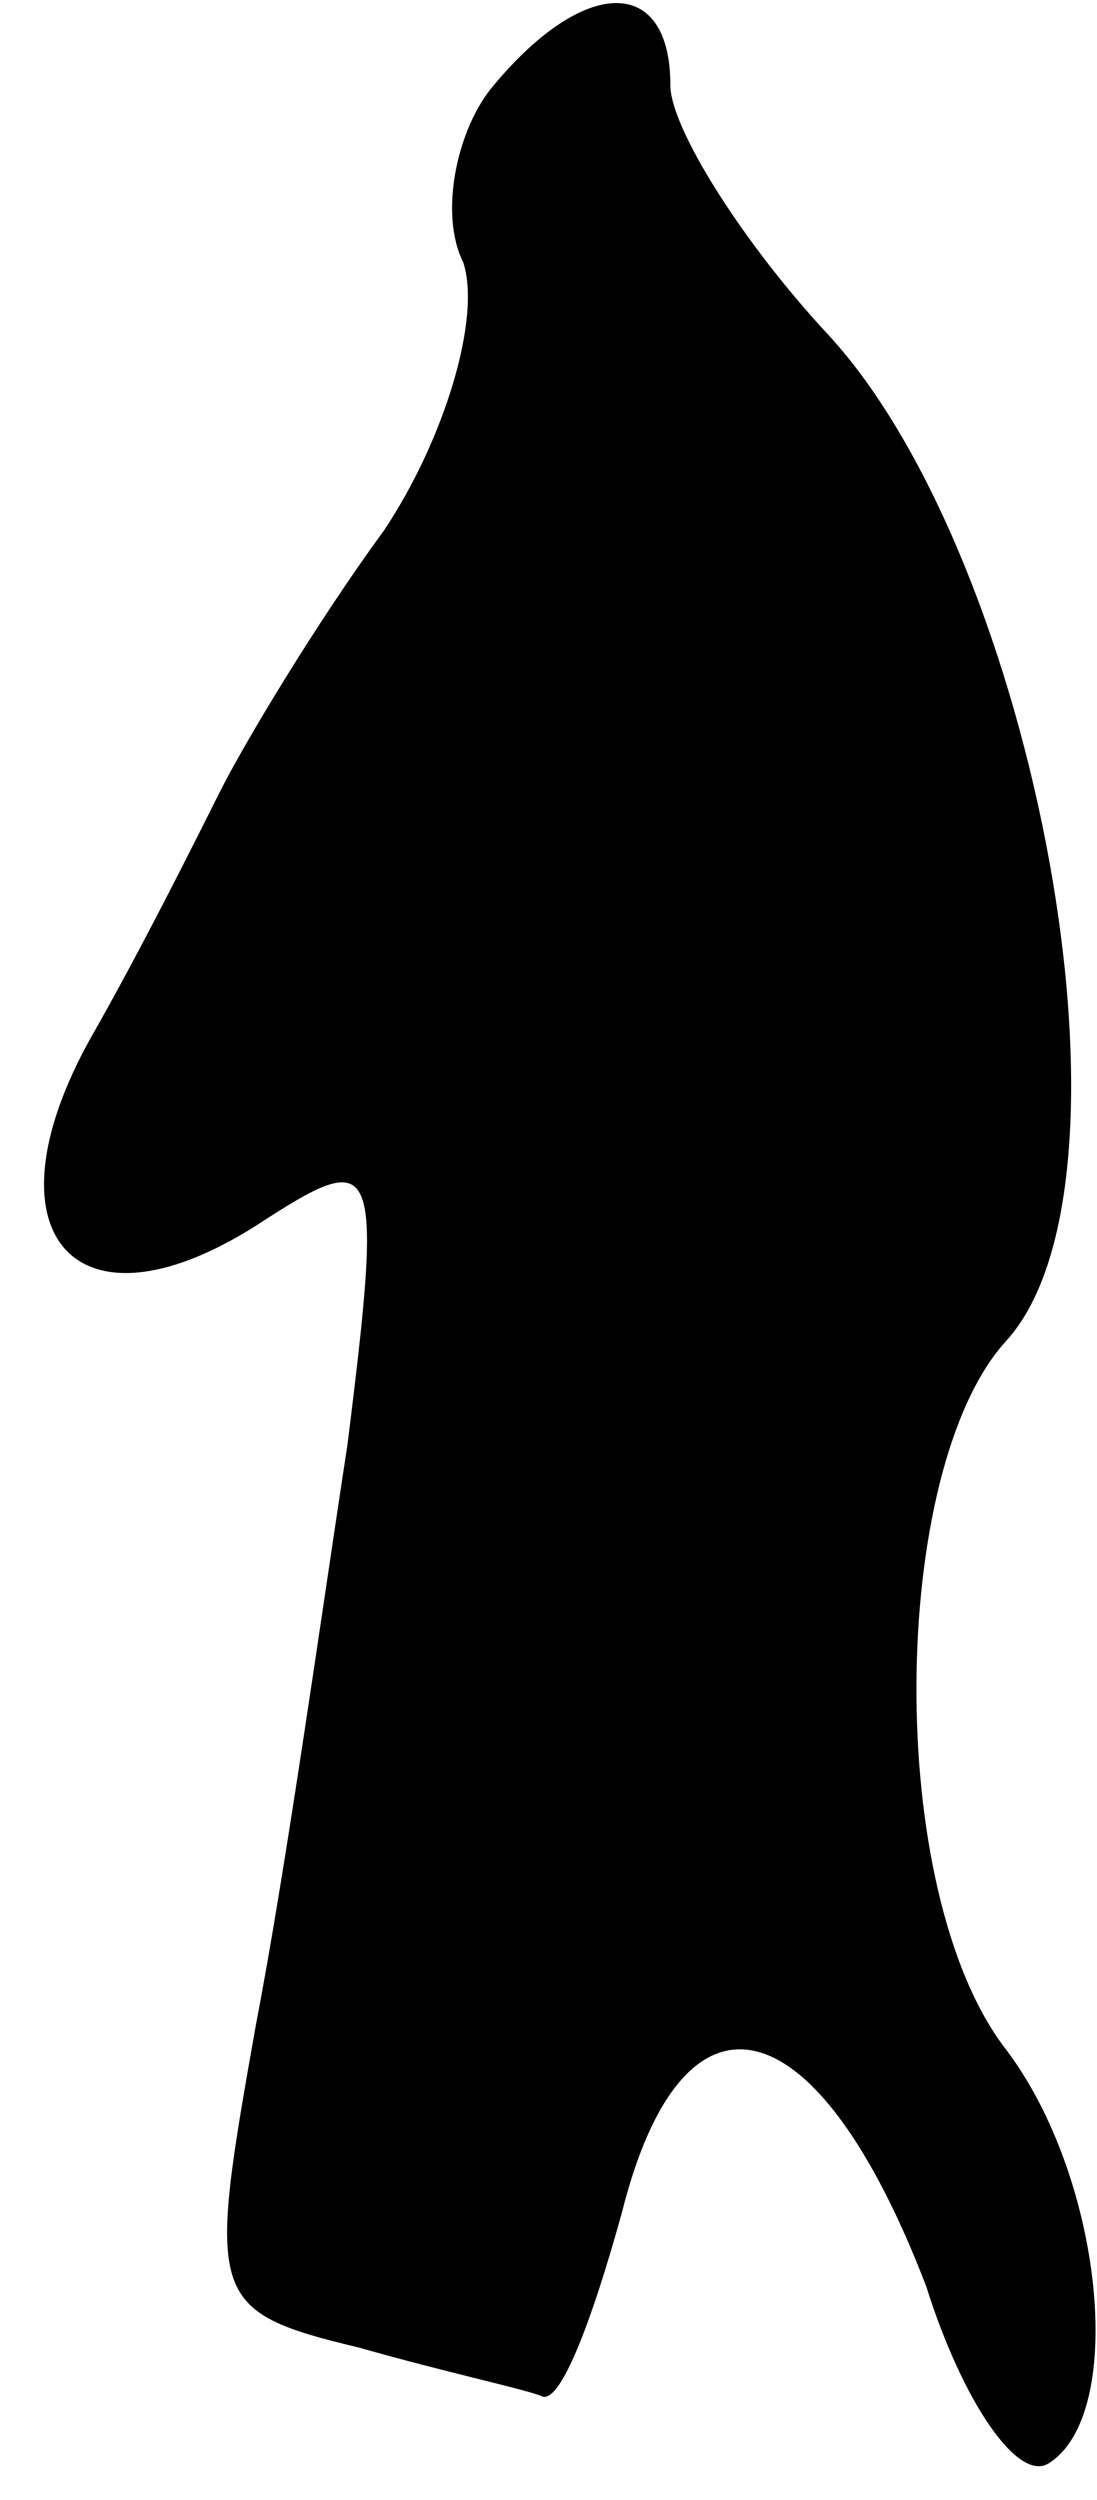 <?xml version="1.0" standalone="no"?>
<!DOCTYPE svg PUBLIC "-//W3C//DTD SVG 20010904//EN"
 "http://www.w3.org/TR/2001/REC-SVG-20010904/DTD/svg10.dtd">
<svg version="1.0" xmlns="http://www.w3.org/2000/svg"
 width="18pt" height="41pt" viewBox="0 0 18 41"
 preserveAspectRatio="xMidYMid meet">
<g transform="translate(0,41) scale(0.1,-0.1)"
fill="#000000" stroke="none">
<path fill="#000000" stroke="none" d="M81 396 c-6 -7 -9 -21 -5 -29 3 -9 -3
-29 -13 -44 -11 -15 -23 -35 -27 -43 -4 -8 -13 -26 -21 -40 -18 -32 -3 -50 27
-31 20 13 21 12 15 -36 -4 -26 -10 -69 -15 -95 -8 -45 -8 -47 17 -53 14 -4 28
-7 30 -8 3 -1 8 12 13 30 10 40 32 35 50 -12 6 -19 15 -32 20 -29 13 8 9 47
-7 68 -20 26 -19 95 0 116 24 26 5 128 -29 165 -14 15 -26 34 -26 41 0 18 -14
18 -29 0z"/>
</g>
</svg>
